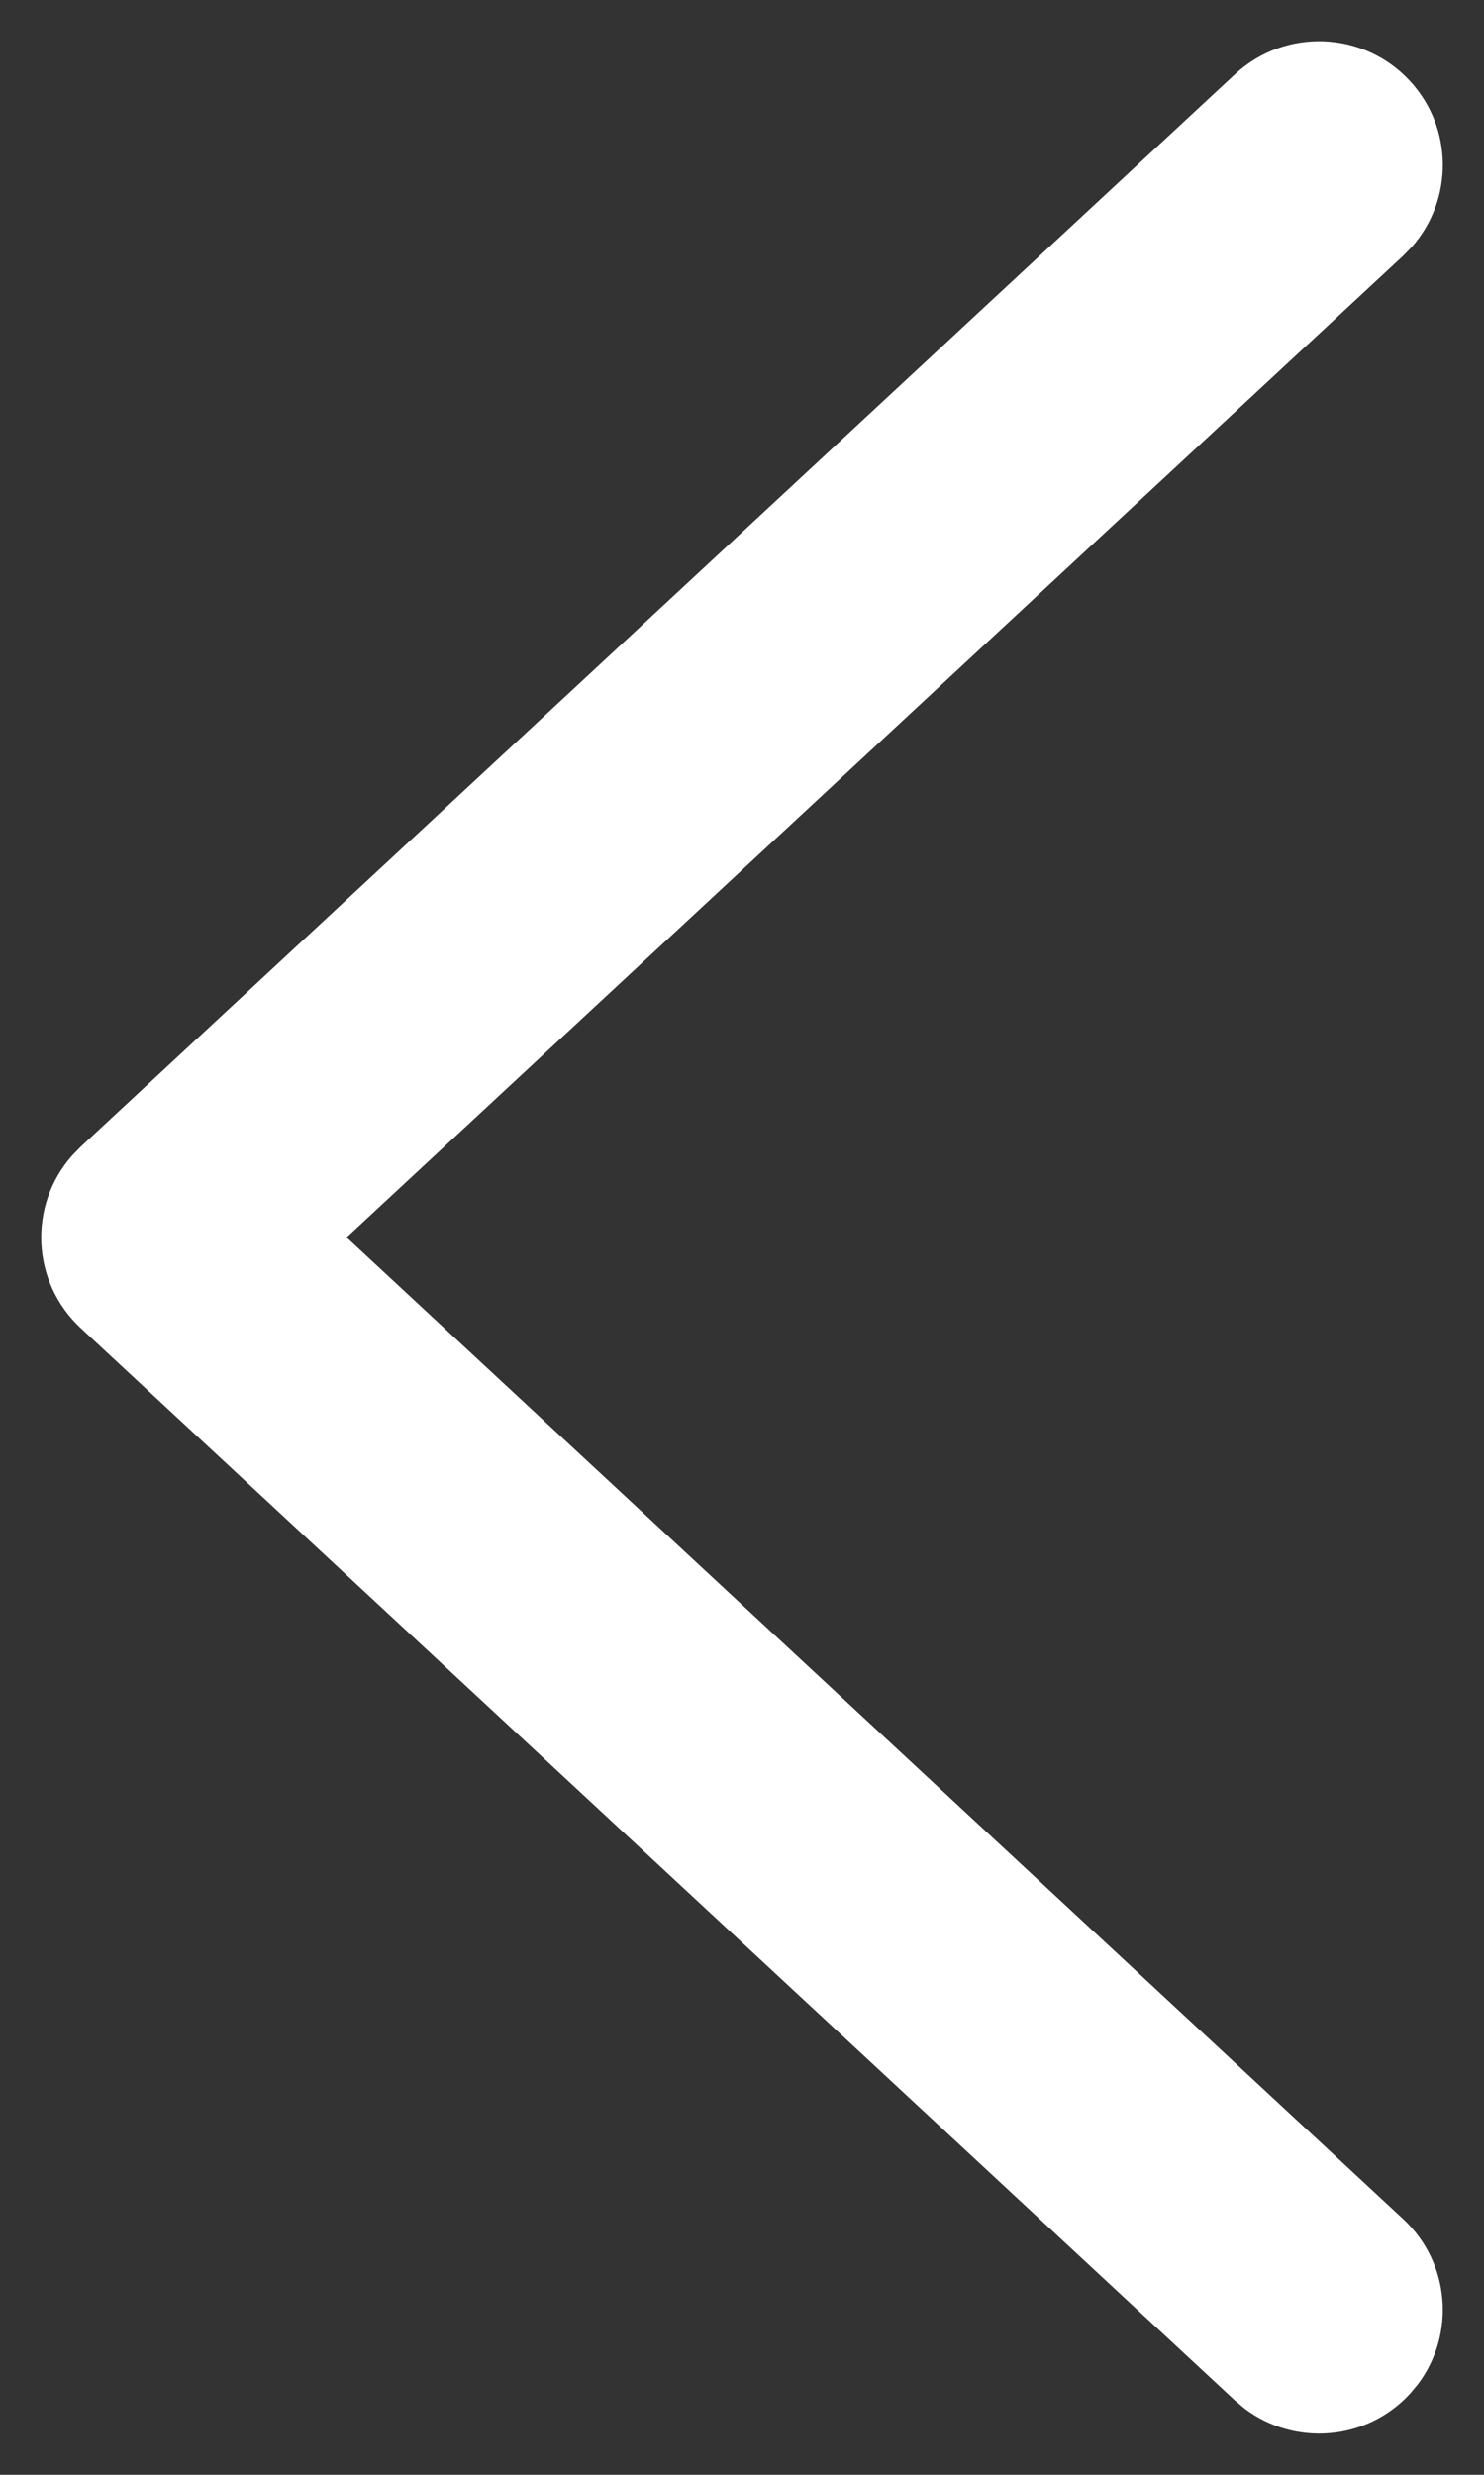 <?xml version="1.0" encoding="UTF-8"?>
<svg width="18px" height="30px" viewBox="0 0 18 30" version="1.1" xmlns="http://www.w3.org/2000/svg" xmlns:xlink="http://www.w3.org/1999/xlink">
    <rect x="0" y="0" width="18" height="30" fill="#333333" stroke="none"/>
    <!-- Generator: Sketch 61.2 (89653) - https://sketch.com -->
    <title>BTN/slider_switch/left-WH</title>
    <desc>Created with Sketch.</desc>
    <g id="BTN/slider_switch/left-WH" stroke="none" stroke-width="1" fill="none" fill-rule="evenodd">
        <g id="btn/slider_switch/left" transform="translate(9, 15) rotate(-360) translate(-9, -15) " fill="#FFFFFF" fill-rule="nonzero">
            <path d="M14.979,0.901 C15.586,0.337 16.535,0.372 17.099,0.979 C17.628,1.548 17.63,2.418 17.128,2.989 L17.021,3.099 L4.204,15 L17.021,26.901 C17.59,27.429 17.656,28.296 17.198,28.903 L17.099,29.021 C16.571,29.59 15.704,29.656 15.097,29.198 L14.979,29.099 L0.979,16.099 C0.378,15.541 0.342,14.612 0.873,14.01 L0.979,13.901 L14.979,0.901 Z" id="Path-12"></path>
        </g>
    </g>
</svg>